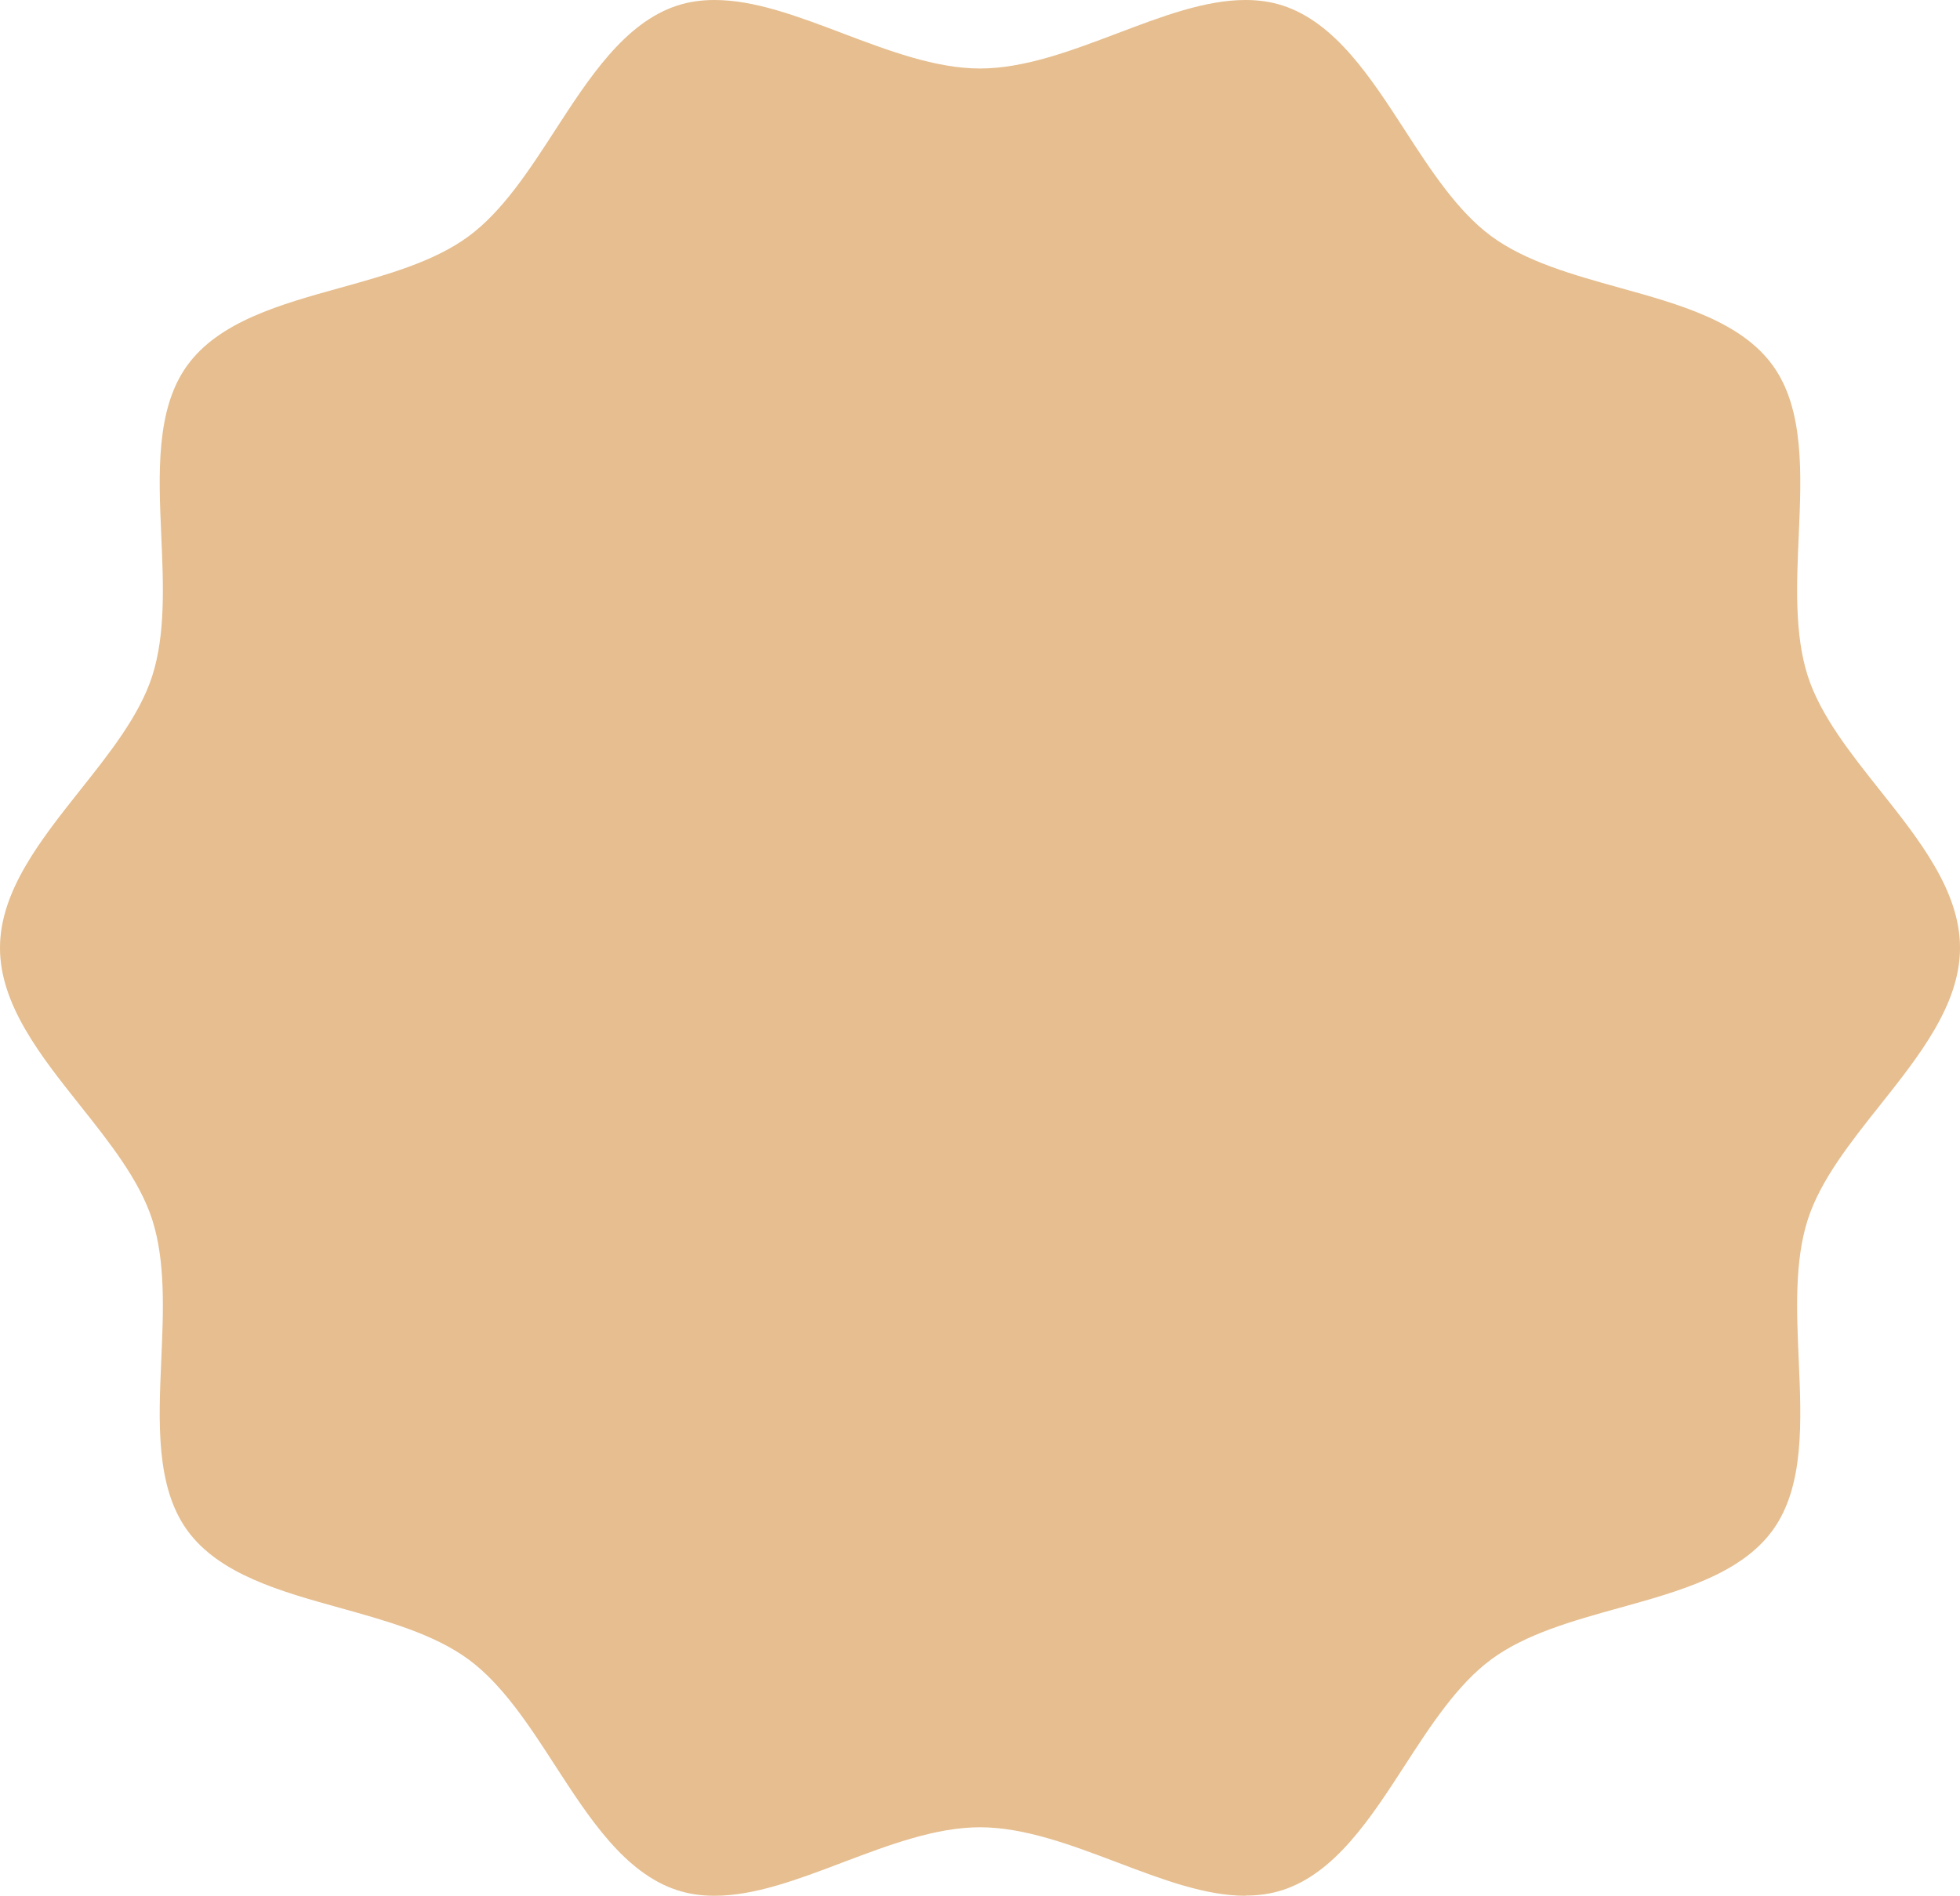 <svg width="123" height="119" viewBox="0 0 123 119" fill="none" xmlns="http://www.w3.org/2000/svg">
<path d="M78.162 119C75.639 119 72.955 117.983 70.104 116.902C67.248 115.822 64.293 114.7 61.5 114.7C58.707 114.7 55.752 115.822 52.896 116.902C50.051 117.983 47.361 119 44.837 119C43.987 119 43.217 118.884 42.487 118.646C39.205 117.571 36.986 114.142 34.837 110.825C33.216 108.32 31.537 105.735 29.405 104.166C27.238 102.574 24.255 101.743 21.376 100.941C17.622 99.901 13.737 98.82 11.742 96.048C9.771 93.312 9.949 89.267 10.122 85.357C10.254 82.318 10.392 79.174 9.553 76.56C8.754 74.079 6.863 71.702 5.035 69.401C2.558 66.287 0 63.068 0 59.5C0 55.932 2.563 52.713 5.035 49.593C6.863 47.292 8.754 44.916 9.553 42.434C10.392 39.82 10.254 36.676 10.122 33.637C9.949 29.727 9.771 25.683 11.742 22.952C13.737 20.18 17.622 19.099 21.376 18.059C24.255 17.257 27.238 16.432 29.405 14.834C31.537 13.265 33.216 10.68 34.837 8.175C36.986 4.858 39.211 1.429 42.487 0.354C43.217 0.116 43.981 0 44.837 0C47.361 0 50.045 1.017 52.896 2.098C55.752 3.178 58.707 4.3 61.5 4.3C64.293 4.3 67.248 3.178 70.104 2.098C72.949 1.017 75.639 0 78.162 0C79.013 0 79.783 0.116 80.513 0.354C83.795 1.429 86.014 4.858 88.163 8.175C89.784 10.68 91.463 13.265 93.595 14.834C95.762 16.426 98.745 17.257 101.624 18.059C105.378 19.099 109.263 20.18 111.258 22.952C113.229 25.688 113.051 29.733 112.878 33.637C112.746 36.676 112.608 39.82 113.447 42.434C114.246 44.916 116.137 47.292 117.965 49.593C120.442 52.708 123 55.926 123 59.494C123 63.062 120.437 66.281 117.965 69.395C116.137 71.696 114.246 74.073 113.447 76.554C112.608 79.169 112.746 82.312 112.878 85.351C113.051 89.262 113.229 93.306 111.258 96.037C109.263 98.808 105.378 99.889 101.624 100.929C98.739 101.731 95.762 102.556 93.595 104.154C91.463 105.723 89.784 108.309 88.163 110.813C86.014 114.131 83.789 117.559 80.513 118.634C79.783 118.872 79.019 118.988 78.162 118.988V119Z" fill="#E6BE8F"/>
</svg>
